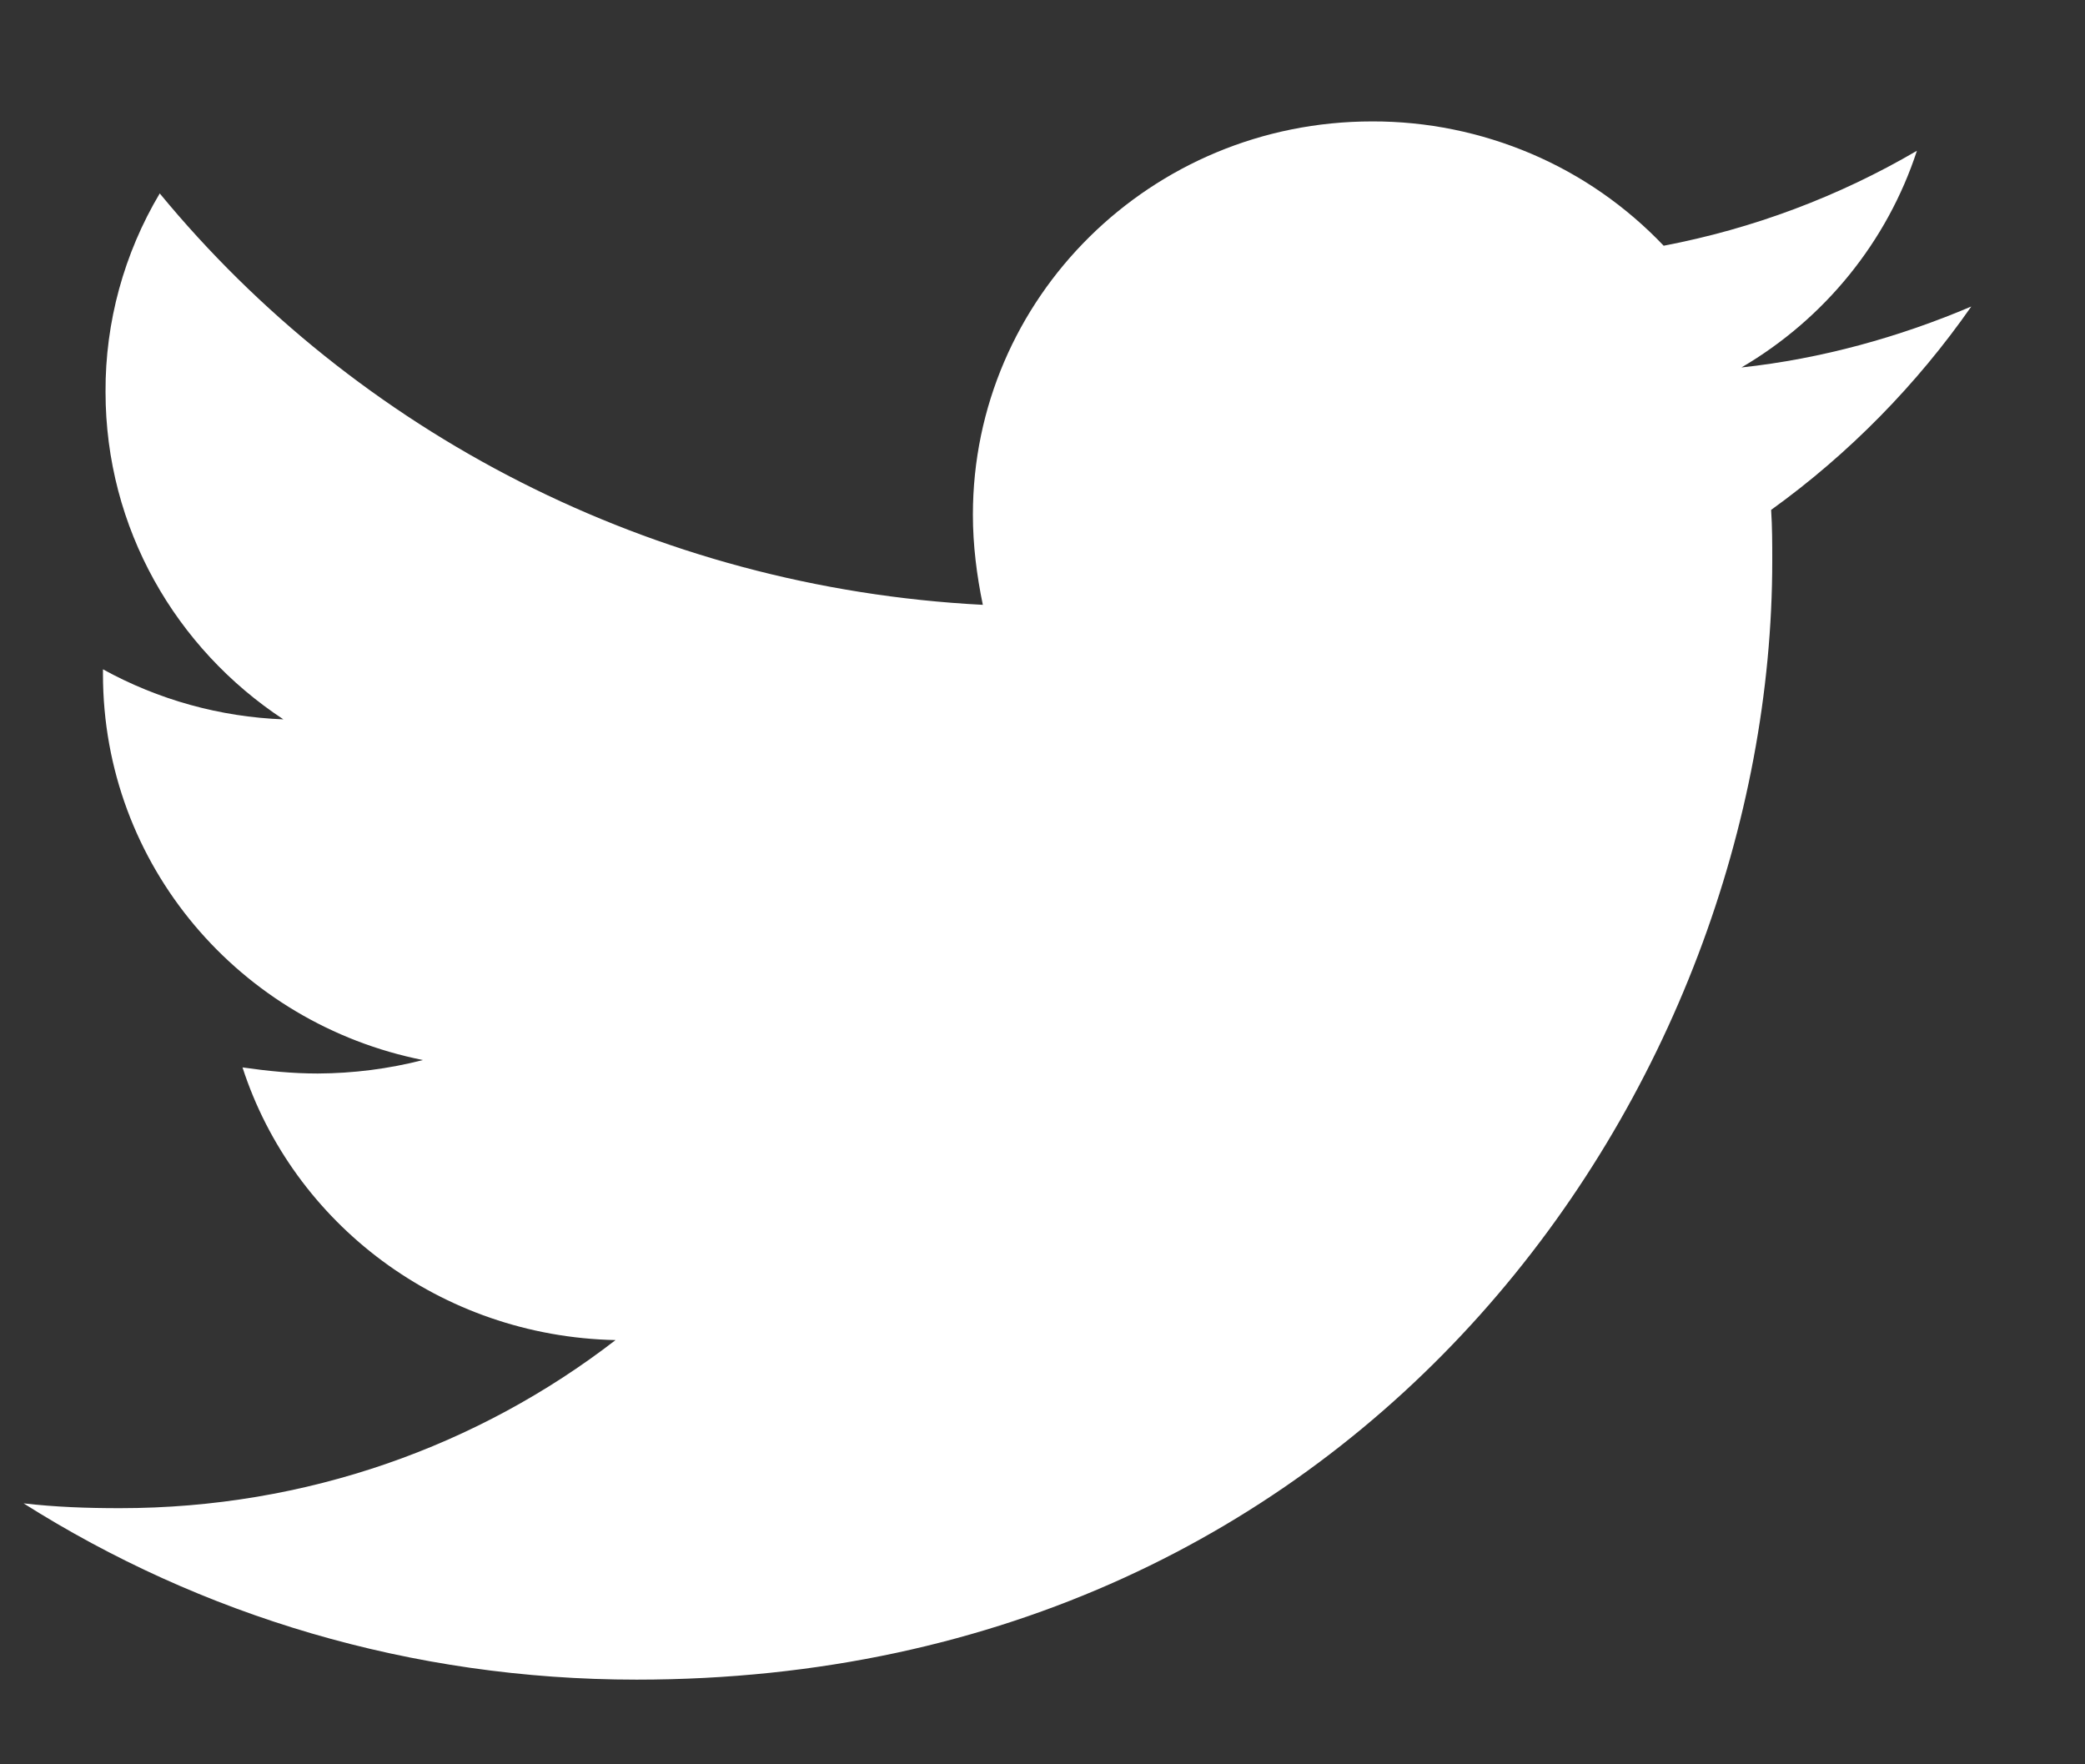 <svg width="13" height="11" viewBox="0 0 13 11" fill="none" xmlns="http://www.w3.org/2000/svg">
<rect x="0" y="0" width="13" height="11" fill="#333333" stroke="none"/>
<path d="M12.291 1.911C11.844 2.101 11.358 2.237 10.858 2.291C11.377 1.987 11.767 1.506 11.952 0.94C11.465 1.225 10.93 1.426 10.373 1.532C10.14 1.287 9.859 1.091 9.546 0.958C9.233 0.825 8.896 0.756 8.555 0.757C7.176 0.757 6.066 1.858 6.066 3.209C6.066 3.399 6.09 3.588 6.128 3.771C4.063 3.664 2.221 2.693 0.996 1.206C0.773 1.581 0.656 2.008 0.658 2.443C0.658 3.294 1.097 4.044 1.767 4.485C1.372 4.47 0.987 4.363 0.642 4.173V4.203C0.642 5.395 1.497 6.382 2.637 6.609C2.423 6.664 2.203 6.692 1.981 6.693C1.819 6.693 1.666 6.677 1.512 6.655C1.827 7.627 2.745 8.332 3.838 8.355C2.983 9.015 1.911 9.403 0.748 9.403C0.54 9.403 0.347 9.396 0.147 9.373C1.25 10.07 2.559 10.472 3.969 10.472C8.546 10.472 11.05 6.739 11.05 3.498C11.05 3.391 11.05 3.285 11.043 3.179C11.528 2.83 11.952 2.397 12.291 1.911Z" fill="white"/>
</svg>
